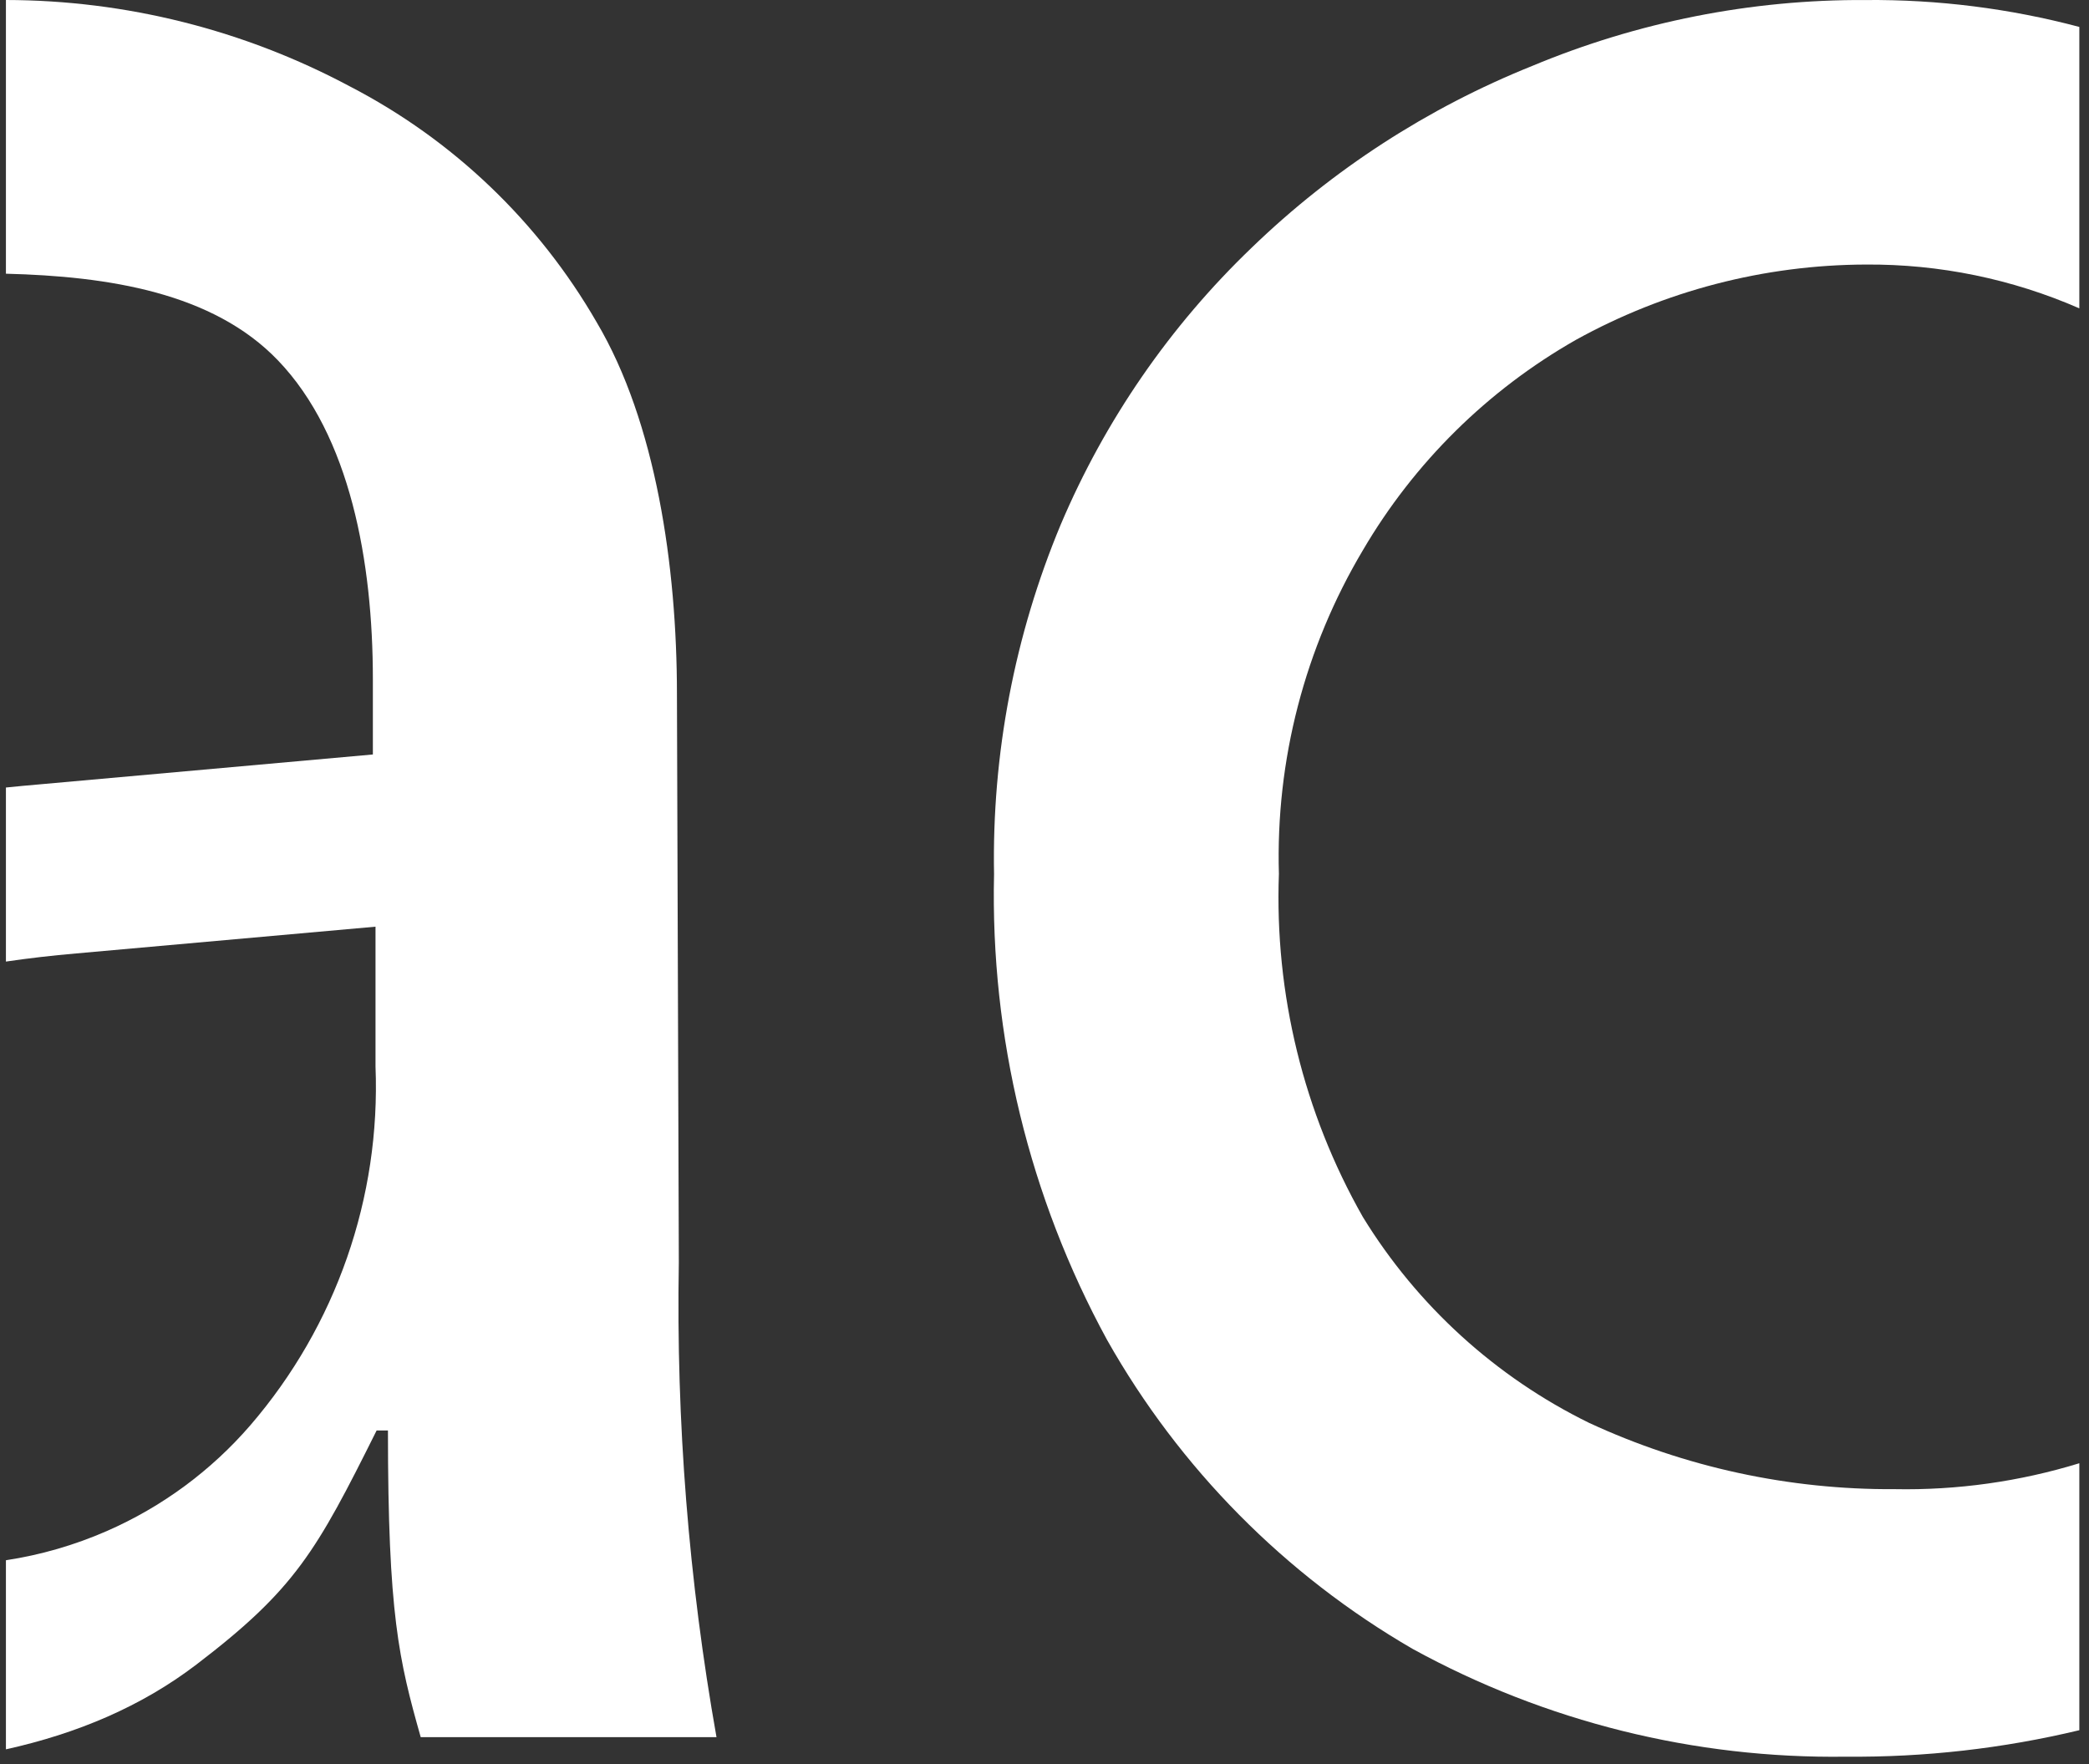 <svg width="193" height="163" viewBox="0 0 193 163" fill="none" xmlns="http://www.w3.org/2000/svg">
<rect x="0" y="0" width="193" height="163" fill="#333333" stroke="none"/>
<path fill-rule="evenodd" clip-rule="evenodd" d="M0.547 161.614C7.149 160.154 13.08 157.648 18.157 153.772C27.278 146.81 29.227 143.329 34.797 132.154H35.842C35.842 149.142 36.851 153.354 38.87 160.491H66.197C63.627 146.016 62.461 131.327 62.716 116.628L62.542 64.133C62.542 52.297 60.592 38.999 55.127 29.774C49.766 20.48 41.853 12.917 32.326 7.983C22.54 2.757 11.627 0.019 0.547 0V25.287C10.023 25.526 19.666 27.029 25.677 33.29C32.361 40.252 34.449 51.914 34.449 62.741V69.703L3.78 72.453C2.69 72.546 1.612 72.647 0.547 72.756V88.836C2.631 88.529 4.8 88.278 7.053 88.083L34.693 85.612V98.527C35.175 110.638 31.045 122.482 23.136 131.667C19.5 135.877 14.967 139.218 9.871 141.447C6.885 142.753 3.75 143.658 0.547 144.145V161.614Z" fill="white"/>
<path fill-rule="evenodd" clip-rule="evenodd" d="M192.107 135.183V159.847C185.05 161.537 177.81 162.36 170.547 162.293C156.566 162.493 142.773 159.062 130.514 152.337C118.726 145.51 108.979 135.654 102.282 123.792C95.096 110.611 91.495 95.774 91.839 80.765C91.635 69.686 93.734 58.686 98.001 48.46C102.088 38.823 108.093 30.118 115.65 22.874C123.118 15.661 131.914 9.963 141.549 6.095C151.306 2.019 161.783 -0.053 172.357 0.003C179.03 -0.056 185.672 0.782 192.107 2.488V28.487C185.904 25.777 179.188 24.392 172.392 24.44C163.014 24.467 153.794 26.862 145.588 31.403C137.442 36.042 130.659 42.74 125.919 50.827C120.546 59.856 117.853 70.228 118.156 80.73C117.749 91.817 120.437 102.798 125.919 112.443C130.942 120.628 138.185 127.22 146.806 131.45C155.65 135.548 165.291 137.64 175.038 137.577C180.835 137.688 186.596 136.875 192.107 135.183Z" fill="white"/>
</svg>
